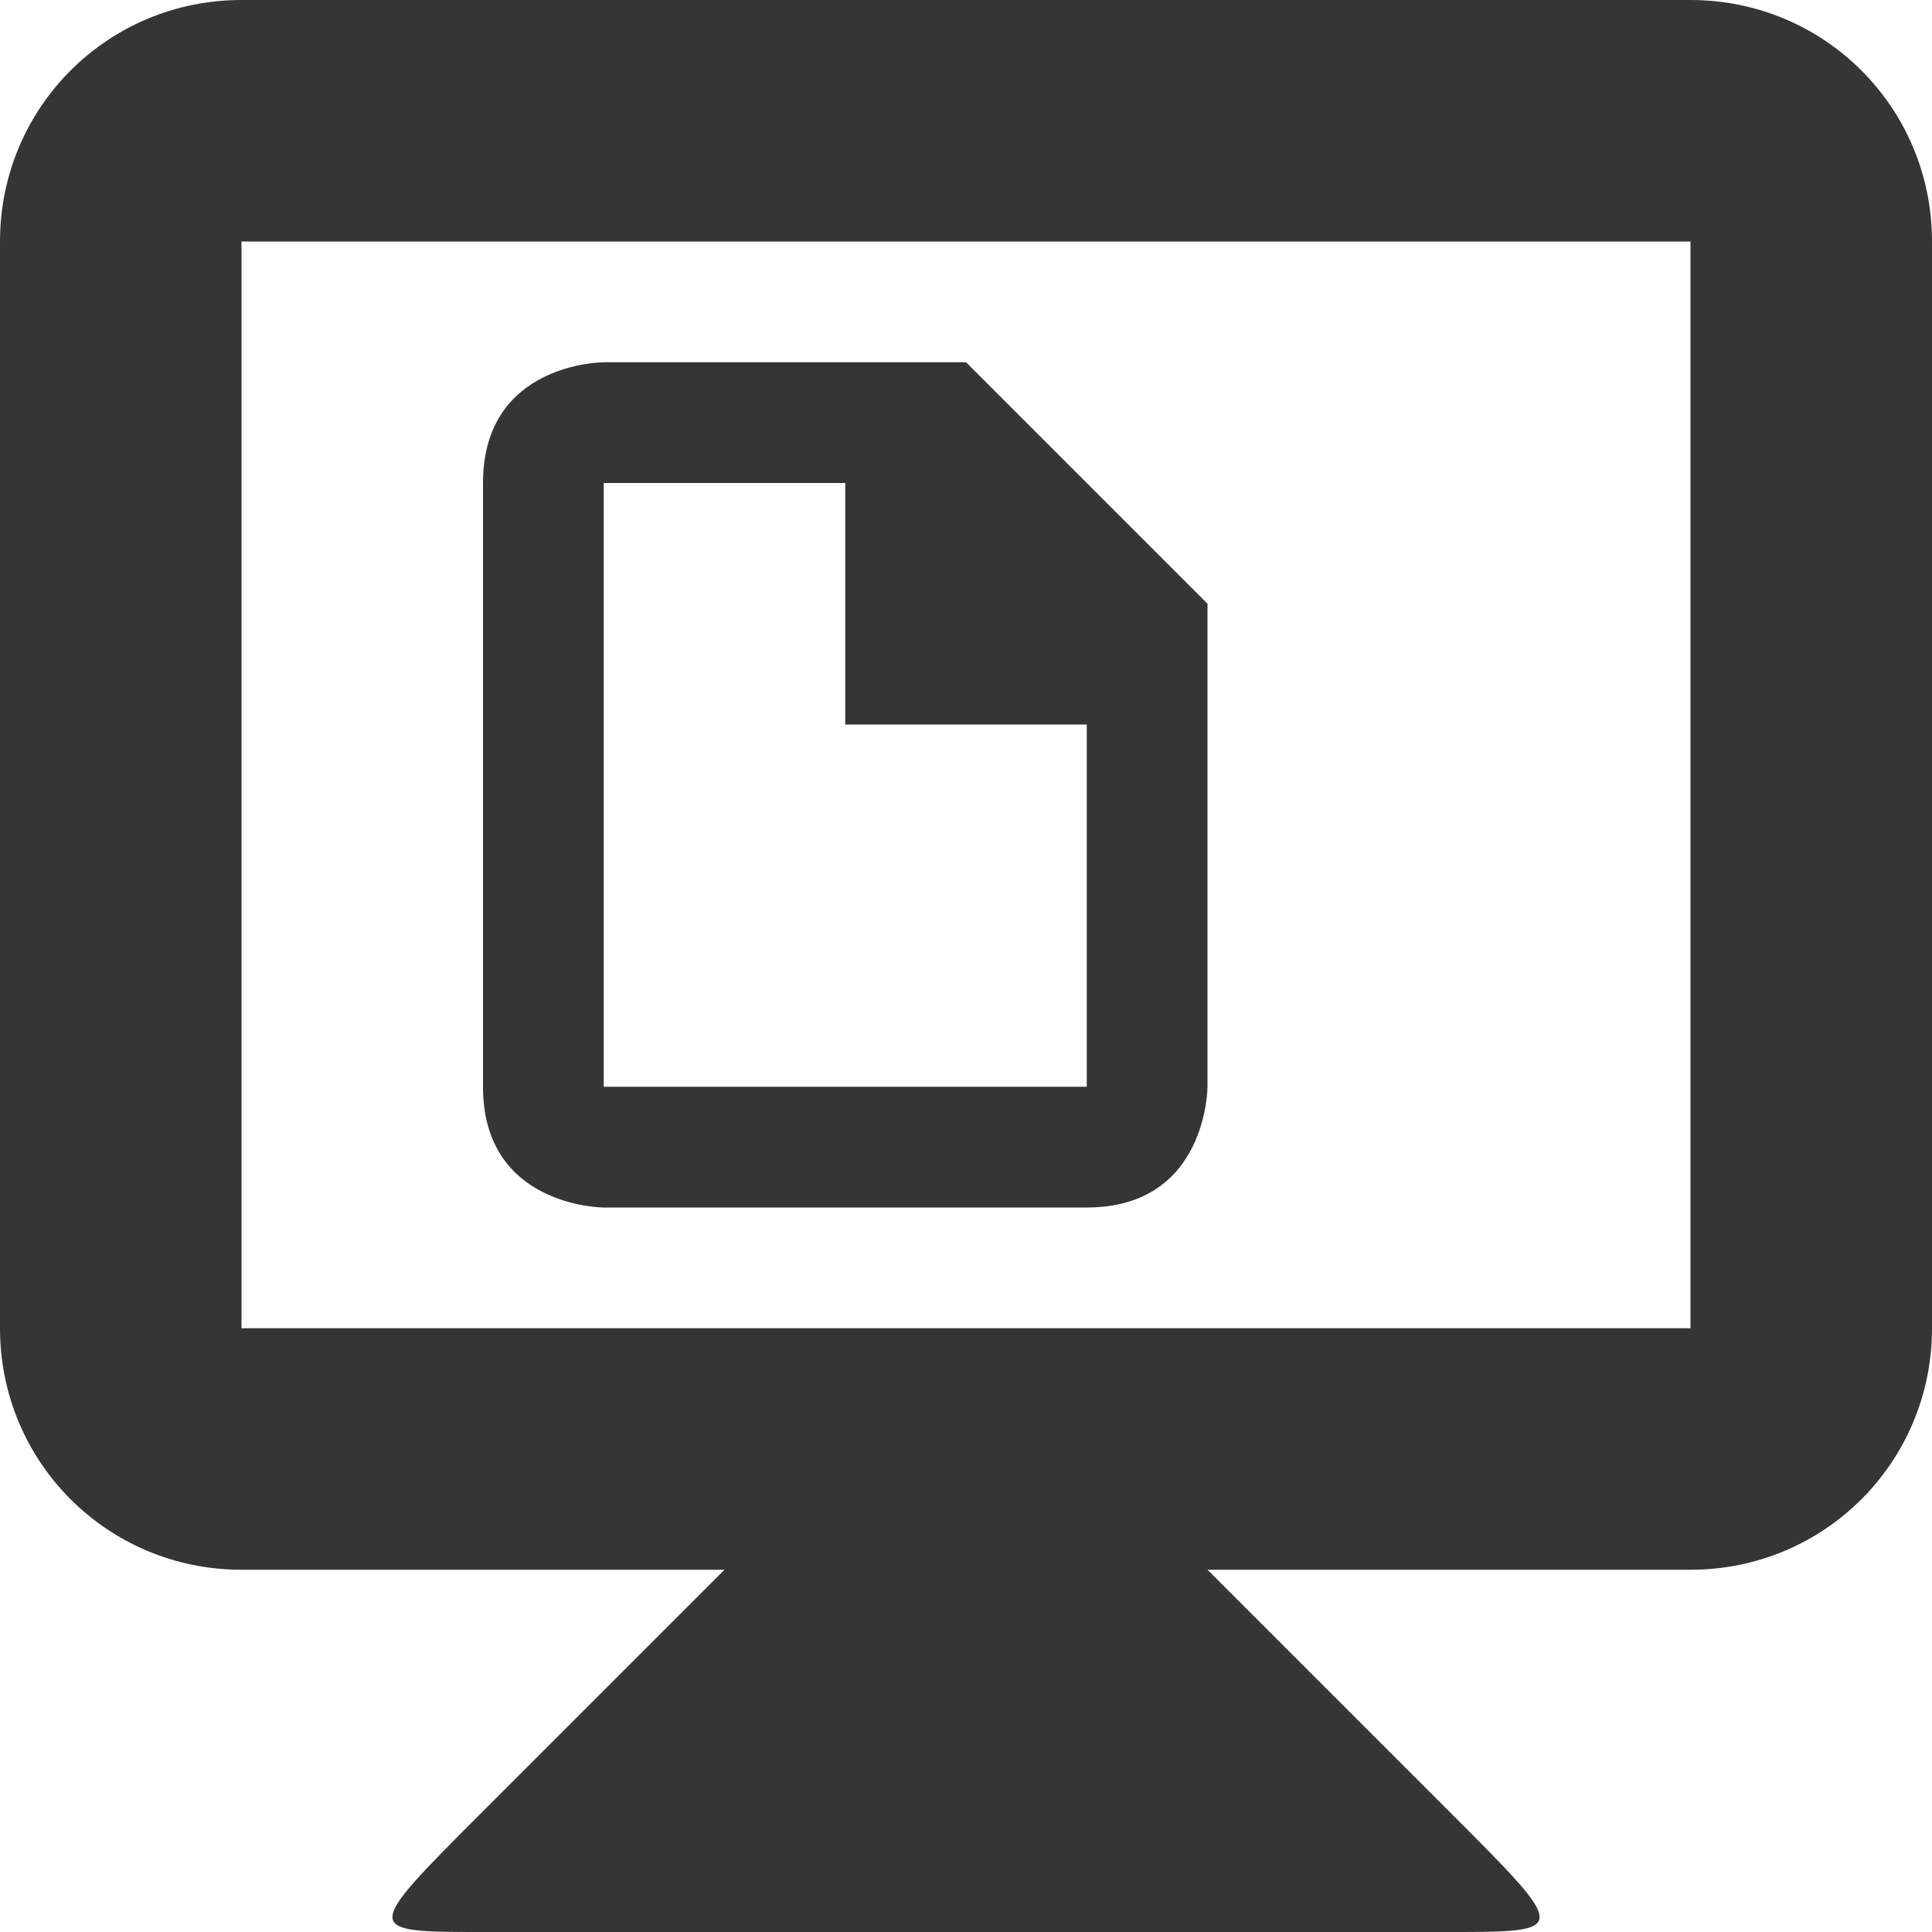 <svg version="1.1" viewBox="0 0 16 16" xmlns="http://www.w3.org/2000/svg">
 <path d="m2 0c-1.11 0-2 0.892-2 2v9c0 1.11 0.892 2 2 2h4l-2 2c-1 1-1 1 0 1h8c1 0 1 0 0-1l-2-2h4c1.11 0 2-0.892 2-2v-9c0-1.11-0.892-2-2-2h-12zm0 2h12v9h-12v-9zm3 1s-1 0-1 1v5c0 1 1 1 1 1h4c1 0 1-1 1-1v-4l-2-2h-3zm0 1h2v2h2v3h-4v-5z" style="fill:#353535"/>
</svg>

